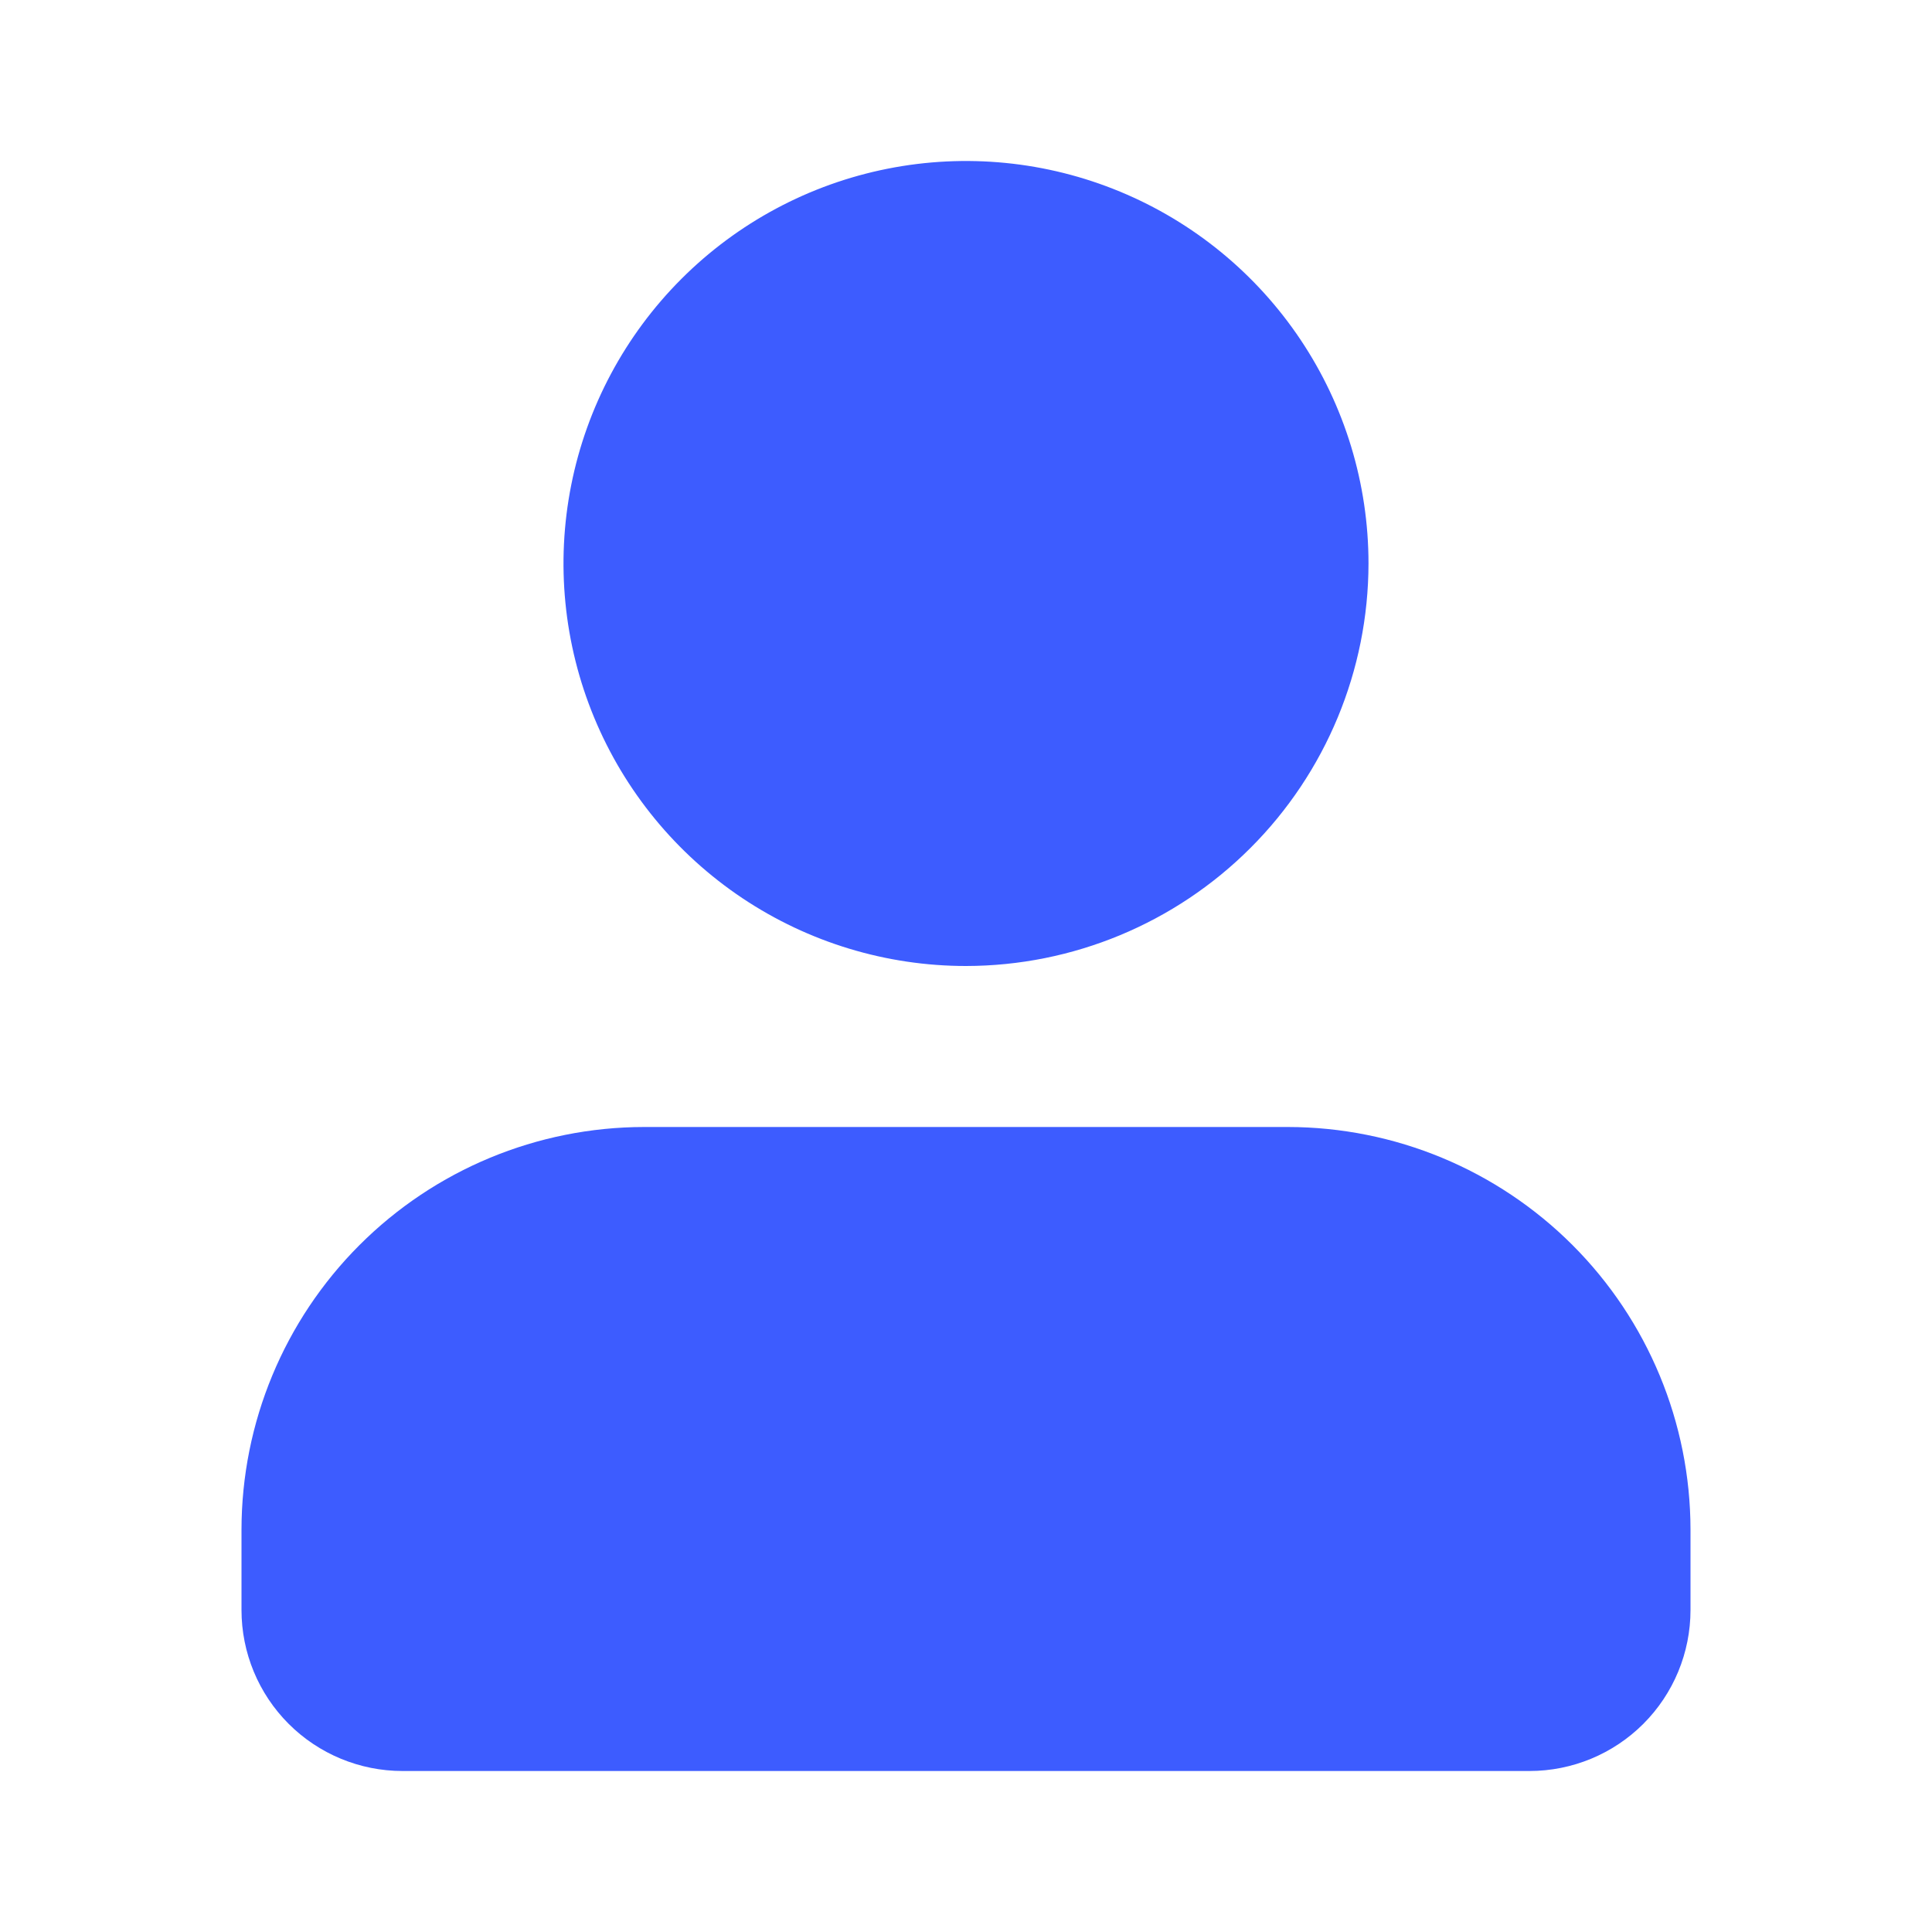 <svg width="81" height="81" viewBox="0 0 81 81" fill="none" xmlns="http://www.w3.org/2000/svg">
<path d="M64.125 74.25H16.875C15.085 74.25 13.368 73.539 12.102 72.273C10.836 71.007 10.125 69.29 10.125 67.5V64.125C10.13 59.651 11.91 55.362 15.073 52.199C18.237 49.035 22.526 47.255 27 47.25H54C58.474 47.255 62.763 49.035 65.927 52.199C69.09 55.362 70.87 59.651 70.875 64.125V67.5C70.875 69.29 70.164 71.007 68.898 72.273C67.632 73.539 65.915 74.25 64.125 74.25V74.25ZM40.5 40.5C37.162 40.5 33.9 39.51 31.125 37.656C28.35 35.802 26.187 33.166 24.91 30.083C23.632 26.999 23.298 23.606 23.949 20.333C24.6 17.059 26.208 14.053 28.568 11.693C30.928 9.333 33.934 7.725 37.208 7.074C40.481 6.423 43.874 6.757 46.958 8.035C50.041 9.312 52.677 11.475 54.531 14.25C56.385 17.025 57.375 20.287 57.375 23.625C57.37 28.099 55.59 32.388 52.426 35.551C49.263 38.715 44.974 40.495 40.5 40.5Z" fill="#3D5CFF"/>
</svg>
